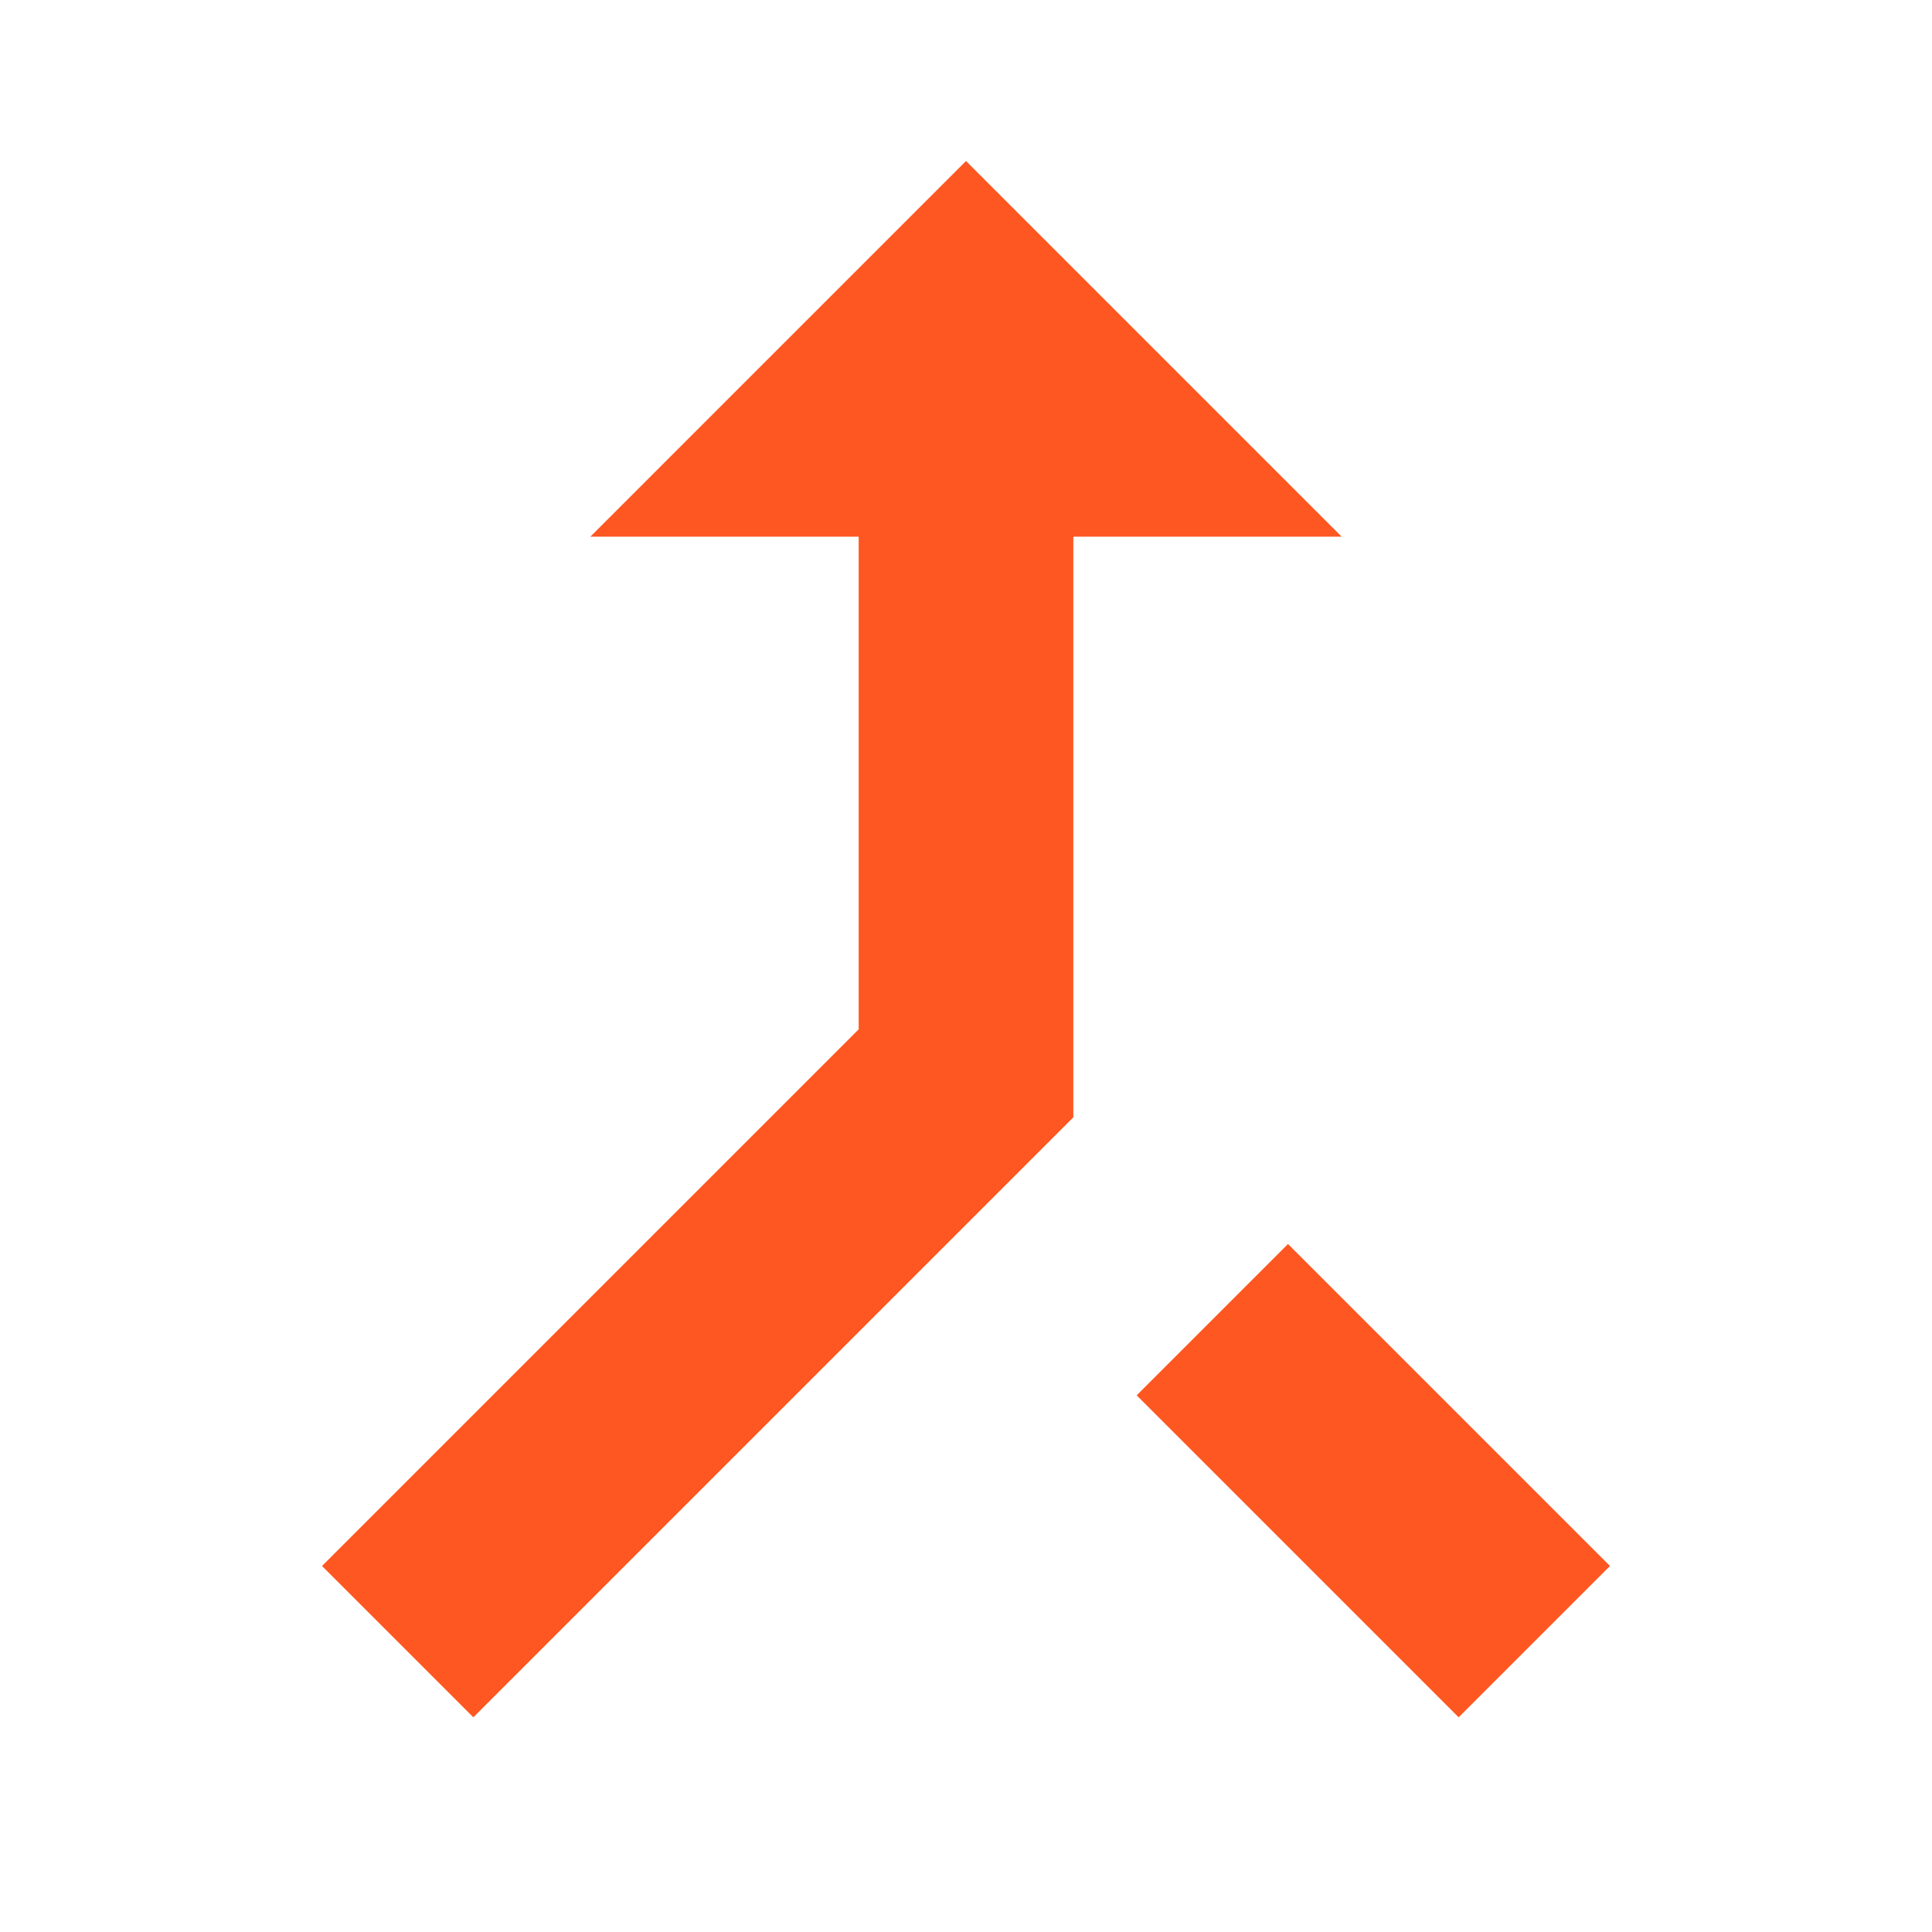 <svg fill="#FF5722" xmlns="http://www.w3.org/2000/svg" width="18" height="18" viewBox="0 0 18 18"><path d="M9 1.5L5.5 5H8v4.59l-5 5L4.41 16 10 10.41V5h2.5L9 1.5zm3 10.09L10.59 13l3 3L15 14.59l-3-3z"/></svg>